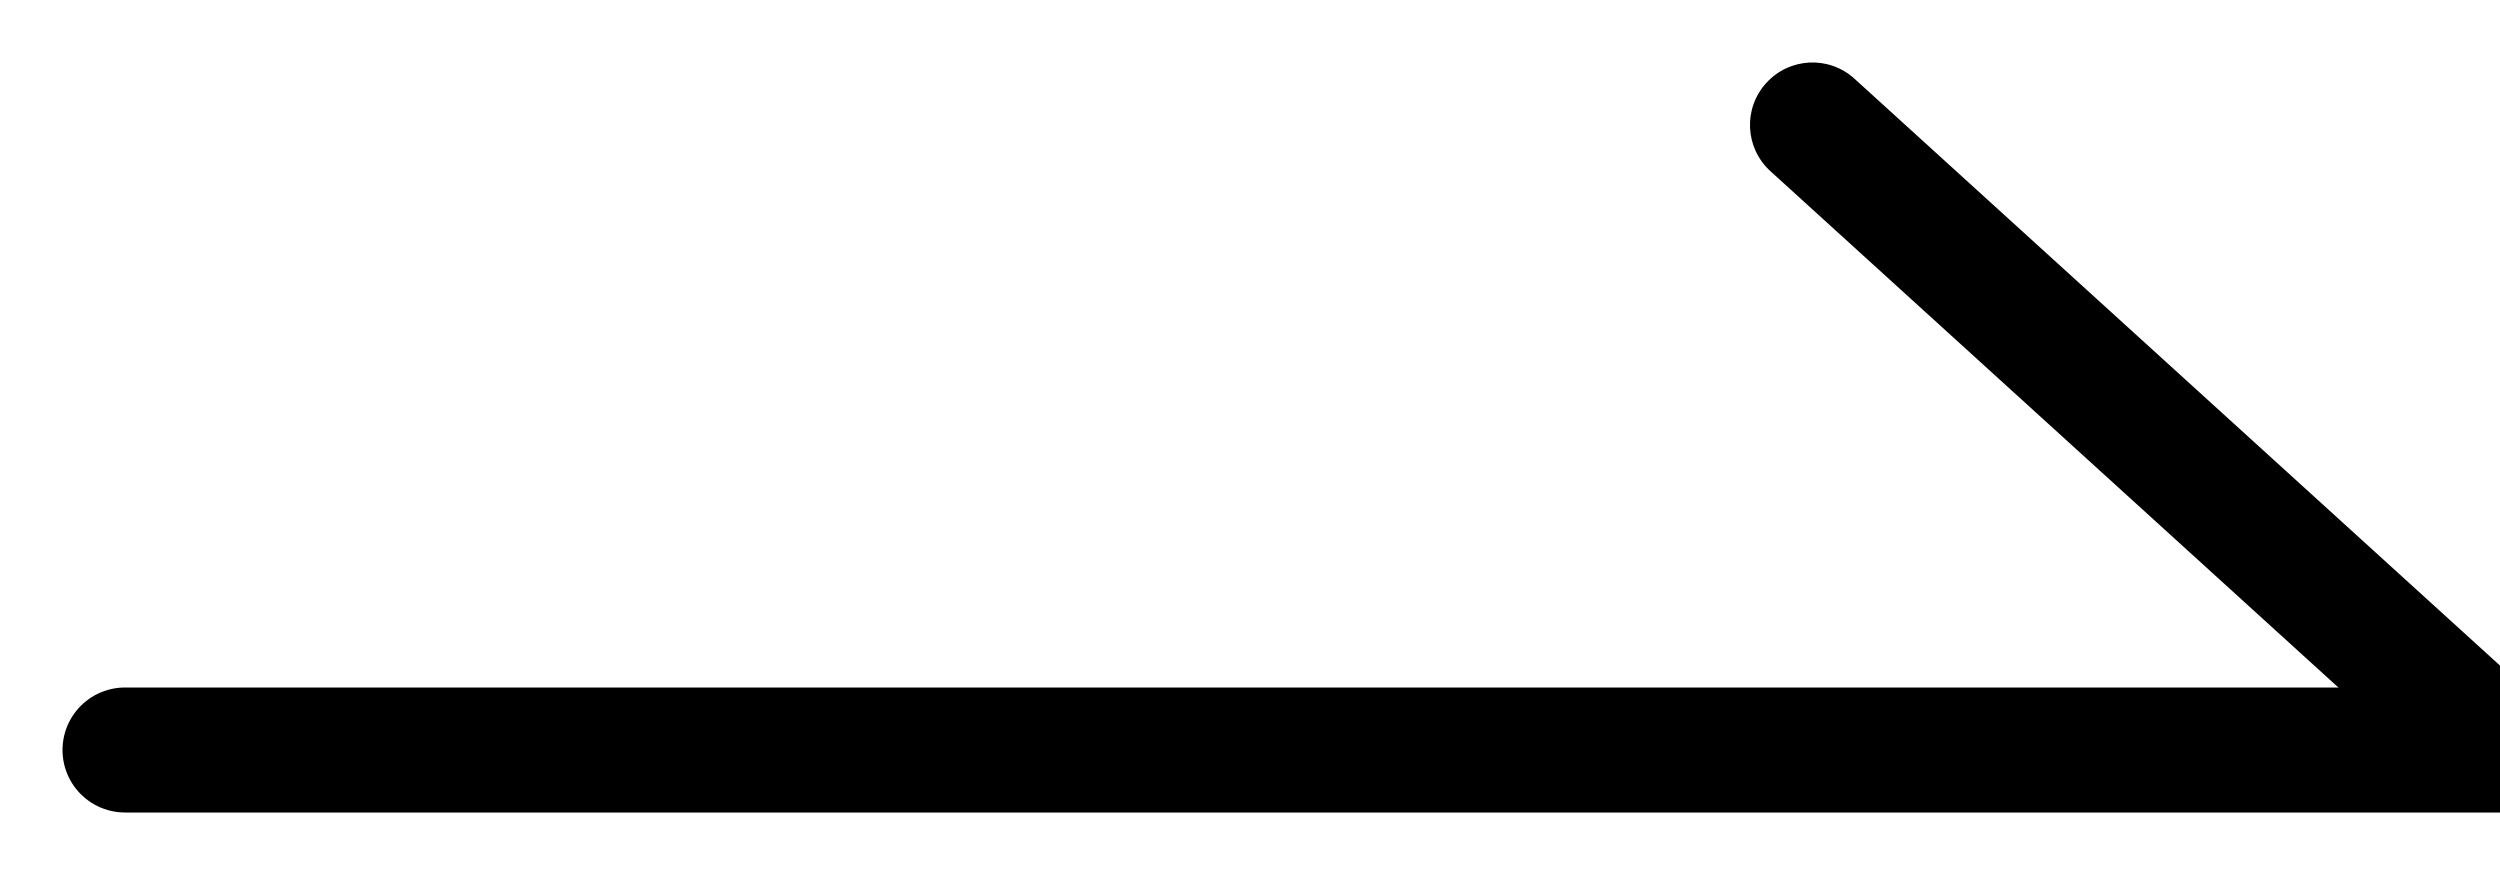 <svg width="20" height="7" viewBox="0 0 20 7" fill="none" xmlns="http://www.w3.org/2000/svg">
<path d="M1 6H20" stroke="black" stroke-linecap="round"/>
<path d="M14.836 0.63C14.632 0.444 14.316 0.459 14.13 0.664C13.944 0.868 13.959 1.184 14.164 1.37L14.836 0.63ZM20.336 5.63L14.836 0.63L14.164 1.37L19.664 6.37L20.336 5.63Z" fill="black"/>
</svg>
